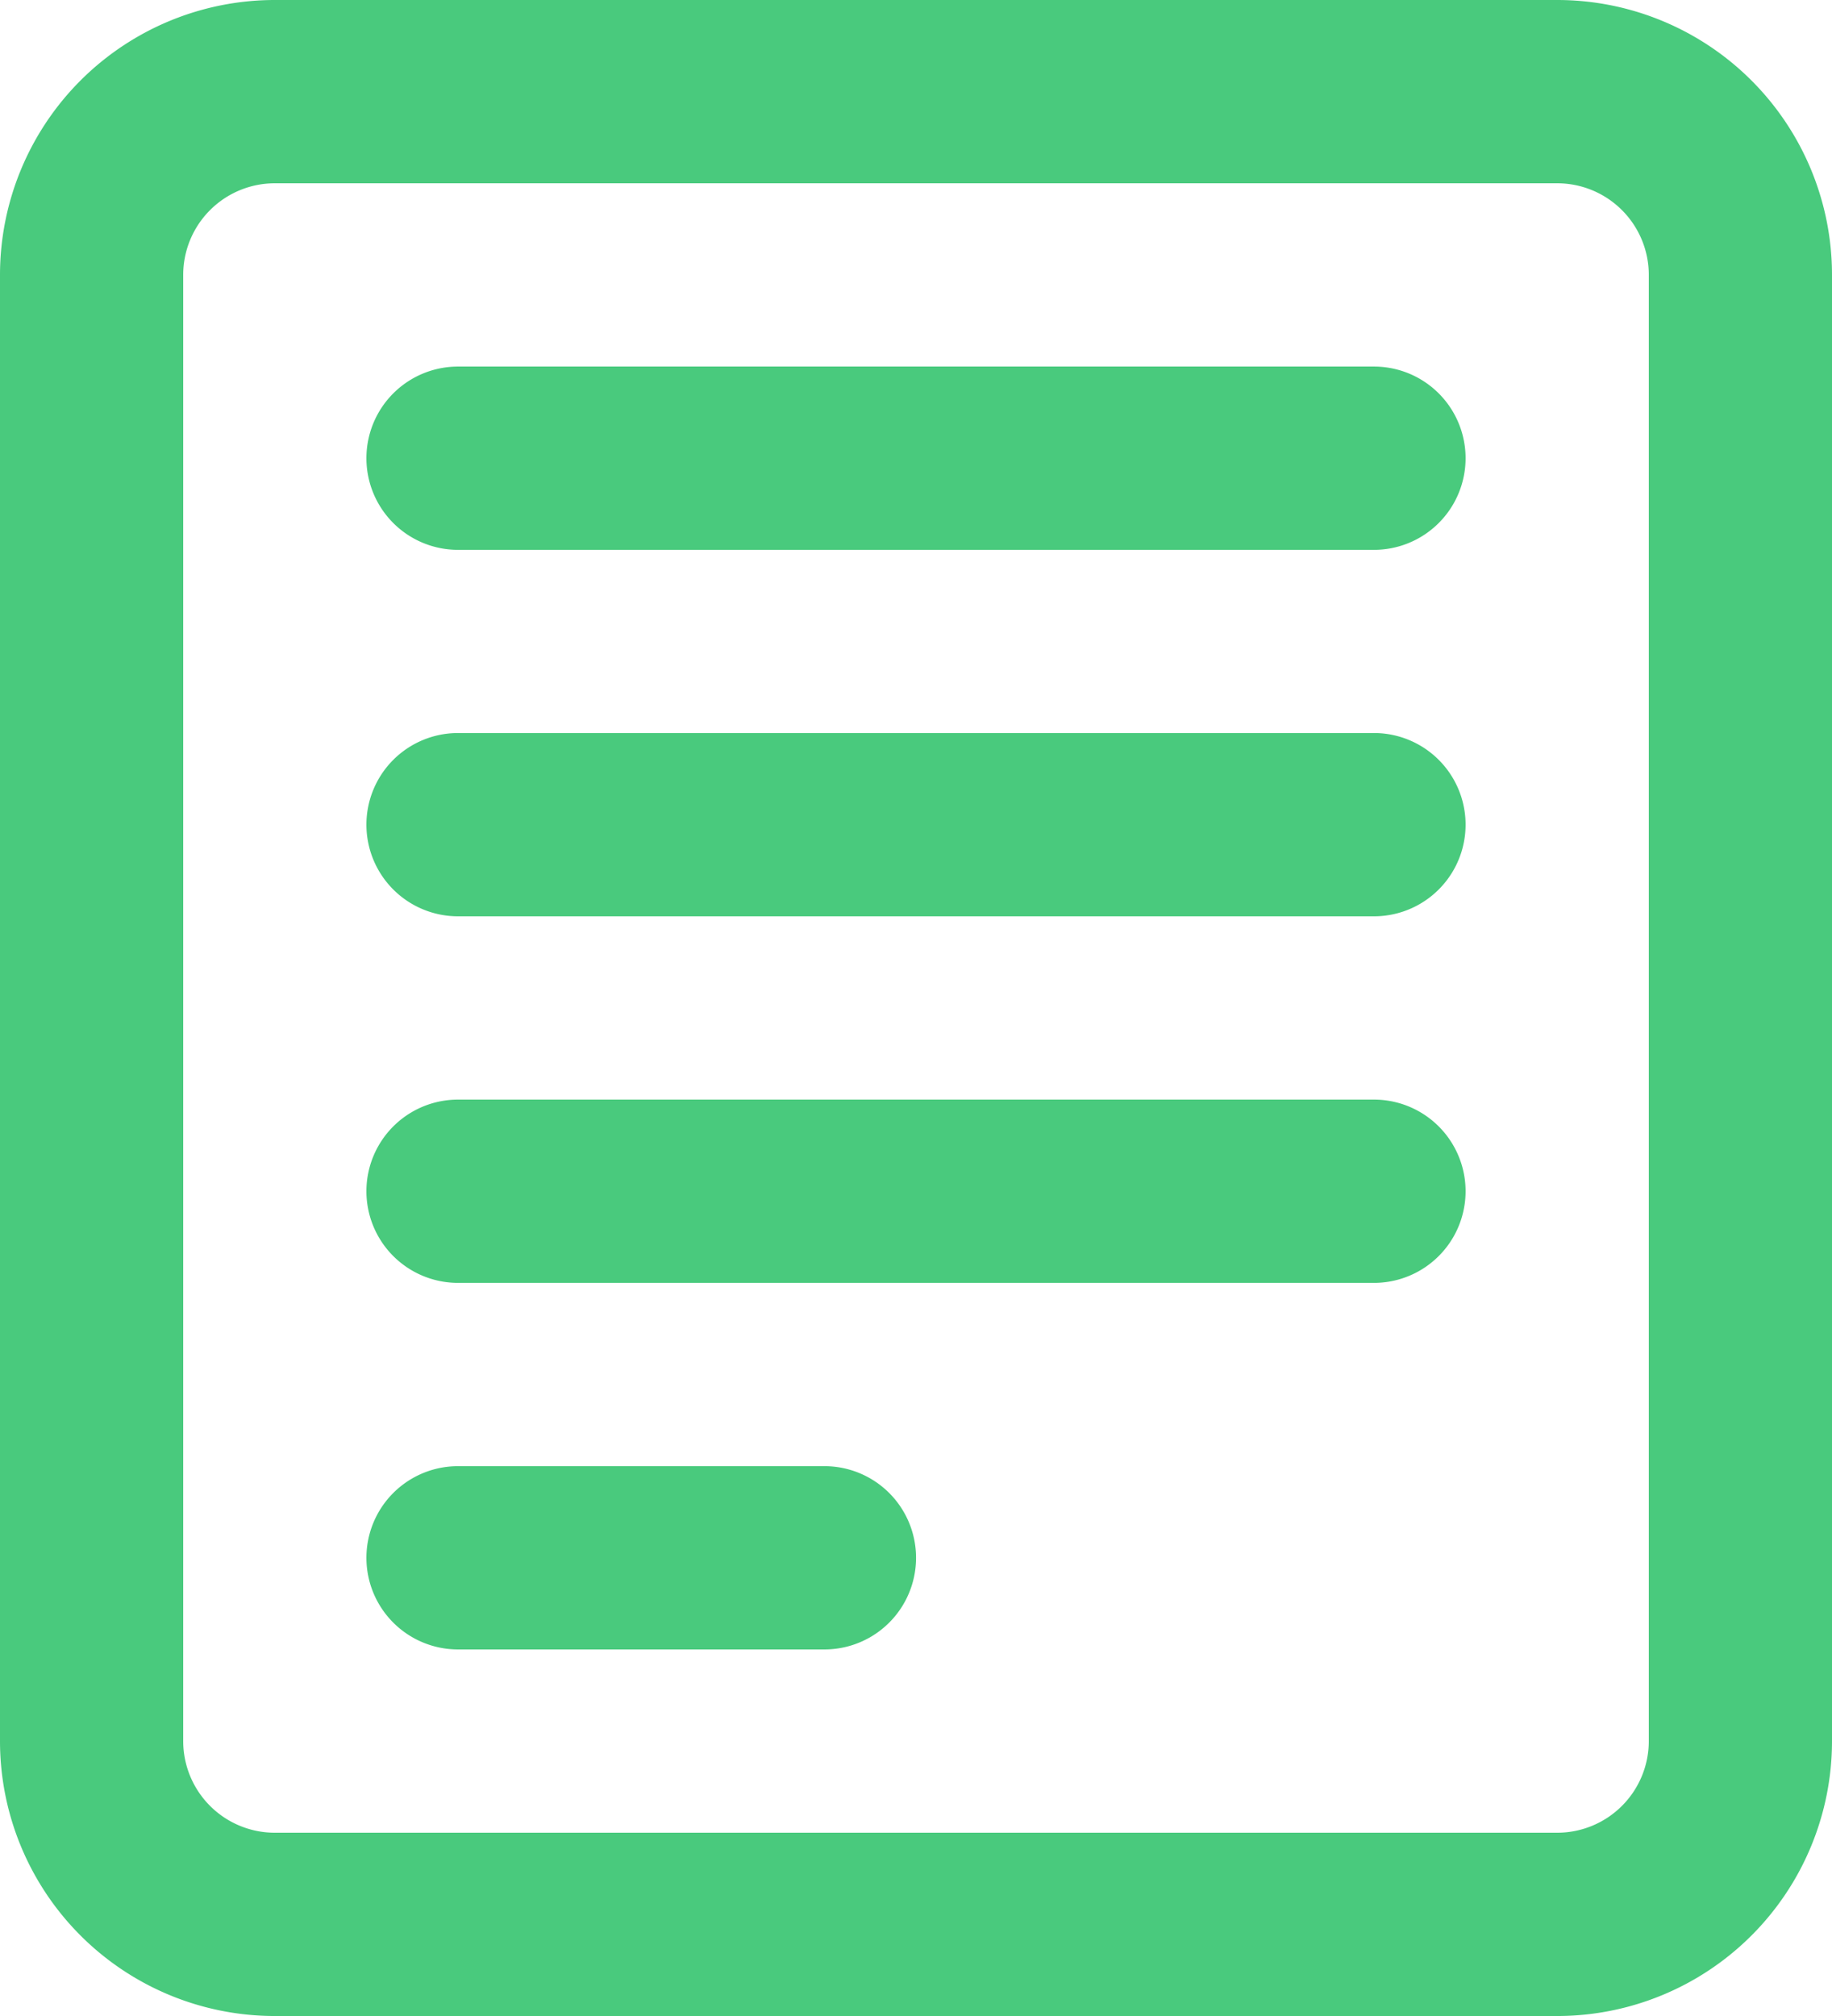 <svg id="notes" xmlns="http://www.w3.org/2000/svg" width="18.439" height="20.283" viewBox="0 0 18.439 20.283">
  <path id="Path_934" data-name="Path 934" d="M6,5.922A.922.922,0,0,1,6.922,5h9.219a.922.922,0,0,1,0,1.844H6.922A.922.922,0,0,1,6,5.922Z" transform="translate(-2.312 -1.312)" fill="#49ca7d"/>
  <path id="Path_935" data-name="Path 935" d="M6,9.922A.922.922,0,0,1,6.922,9h9.219a.922.922,0,0,1,0,1.844H6.922A.922.922,0,0,1,6,9.922Z" transform="translate(-2.312 -1.625)" fill="#49ca7d"/>
  <path id="Path_936" data-name="Path 936" d="M6.922,13a.922.922,0,0,0,0,1.844h9.219a.922.922,0,0,0,0-1.844Z" transform="translate(-2.312 -1.937)" fill="#49ca7d"/>
  <path id="Path_937" data-name="Path 937" d="M6,17.922A.922.922,0,0,1,6.922,17H10.61a.922.922,0,0,1,0,1.844H6.922A.922.922,0,0,1,6,17.922Z" transform="translate(-2.312 -2.249)" fill="#49ca7d"/>
  <path id="Path_938" data-name="Path 938" d="M2,3.766A2.766,2.766,0,0,1,4.766,1H17.673a2.766,2.766,0,0,1,2.766,2.766V18.517a2.766,2.766,0,0,1-2.766,2.766H4.766A2.766,2.766,0,0,1,2,18.517Zm2.766-.922H17.673a.922.922,0,0,1,.922.922V18.517a.922.922,0,0,1-.922.922H4.766a.922.922,0,0,1-.922-.922V3.766A.922.922,0,0,1,4.766,2.844Z" transform="translate(-2 -1)" fill="#49ca7d" fill-rule="evenodd"/>
</svg>
